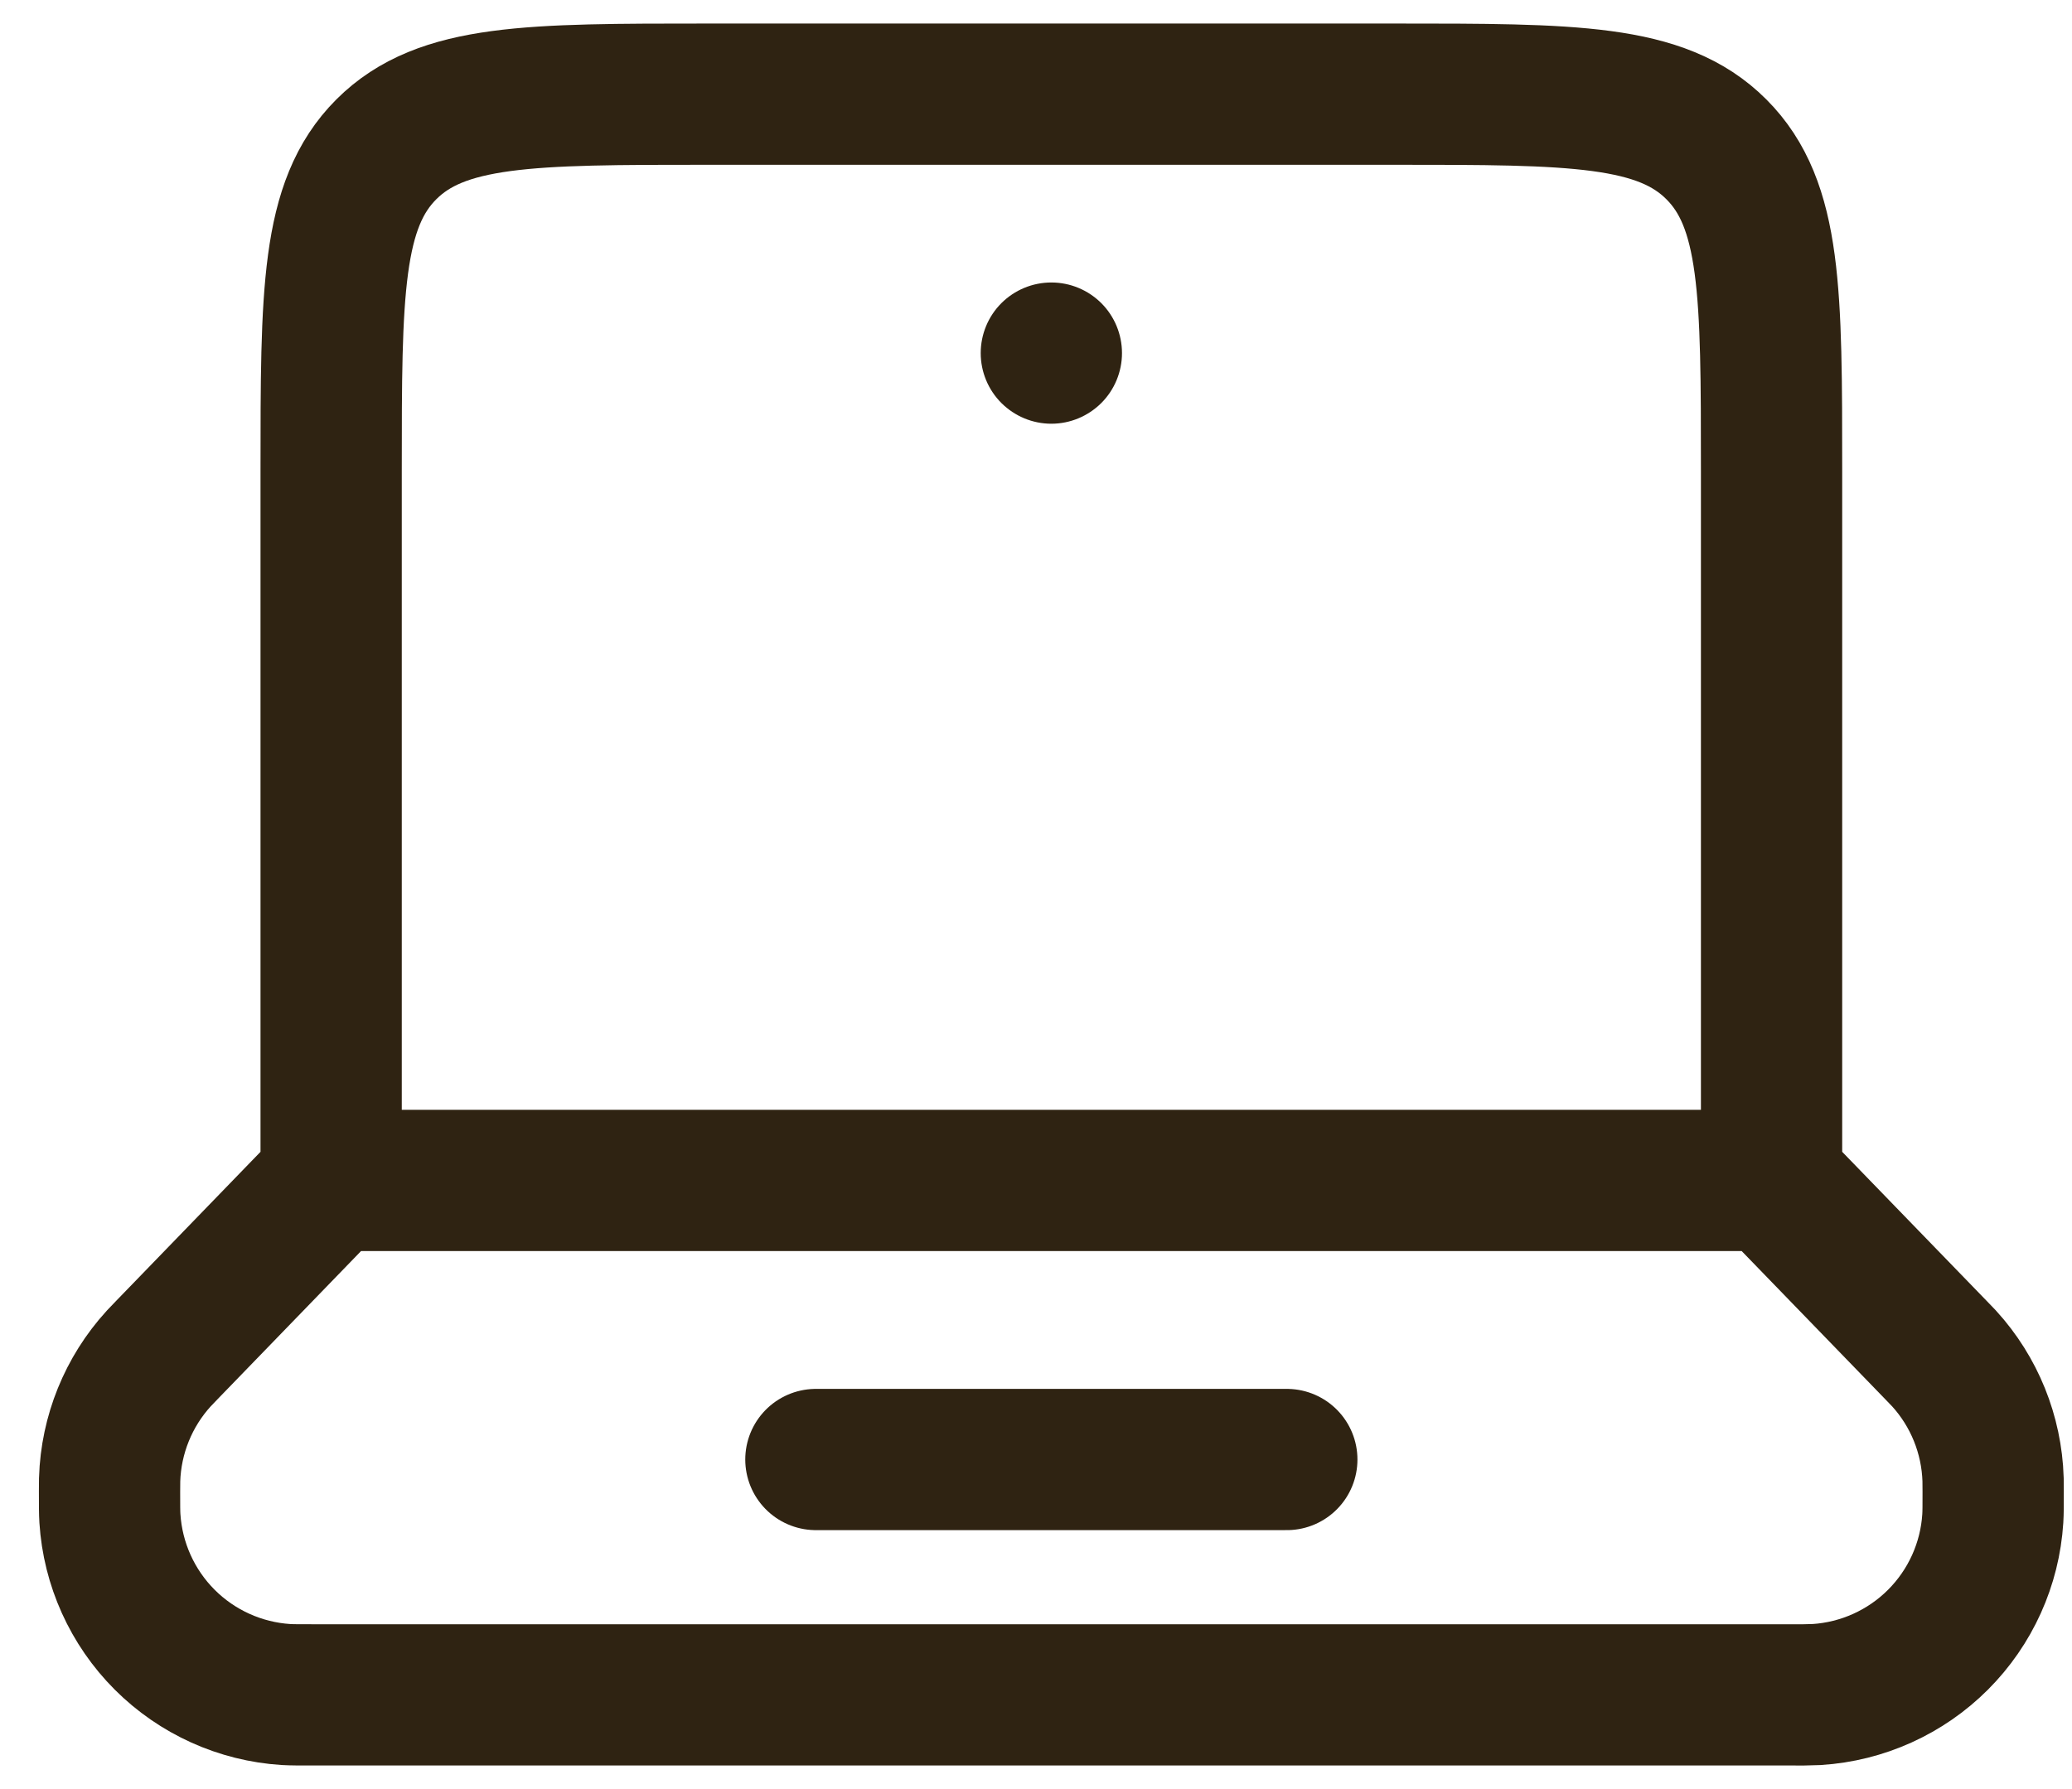 <svg width="44" height="38" viewBox="0 0 44 38" fill="none" xmlns="http://www.w3.org/2000/svg">
<g id="Group 40">
<g id="Group 42">
<g id="Group">
<path id="Vector" d="M37.62 25.072H7.032M37.62 25.072V10C37.62 6.228 37.62 4.344 36.448 3.172C35.278 2 33.392 2 29.62 2H15.032C11.26 2 9.376 2 8.204 3.172C7.032 4.344 7.032 6.228 7.032 10V25.072M37.62 25.072L41.108 28.672L41.284 28.855C41.926 29.56 42.294 30.471 42.324 31.424L42.326 31.677C42.326 31.977 42.326 32.126 42.318 32.252C42.257 33.223 41.843 34.139 41.154 34.828C40.466 35.516 39.55 35.93 38.578 35.992C38.387 36 38.196 36.002 38.004 35.999H6.648C6.348 35.999 6.2 35.999 6.074 35.992C5.102 35.93 4.186 35.516 3.498 34.828C2.809 34.139 2.396 33.223 2.334 32.252C2.326 32.126 2.326 31.976 2.326 31.68L2.328 31.425C2.358 30.473 2.727 29.562 3.368 28.858L3.544 28.674L7.032 25.072M17.326 31H27.326" stroke="#2F2312" stroke-width="3" stroke-linecap="round"/>
<path id="Vector_2" d="M23.826 7.5C23.826 7.897 23.668 8.279 23.387 8.56C23.105 8.841 22.724 9 22.326 9C21.928 9 21.547 8.841 21.265 8.56C20.984 8.279 20.826 7.897 20.826 7.5C20.826 7.102 20.984 6.72 21.265 6.439C21.547 6.158 21.928 6 22.326 6C22.724 6 23.105 6.158 23.387 6.439C23.668 6.72 23.826 7.102 23.826 7.5Z" fill="#2F2312"/>
</g>
</g>
</g>
</svg>
